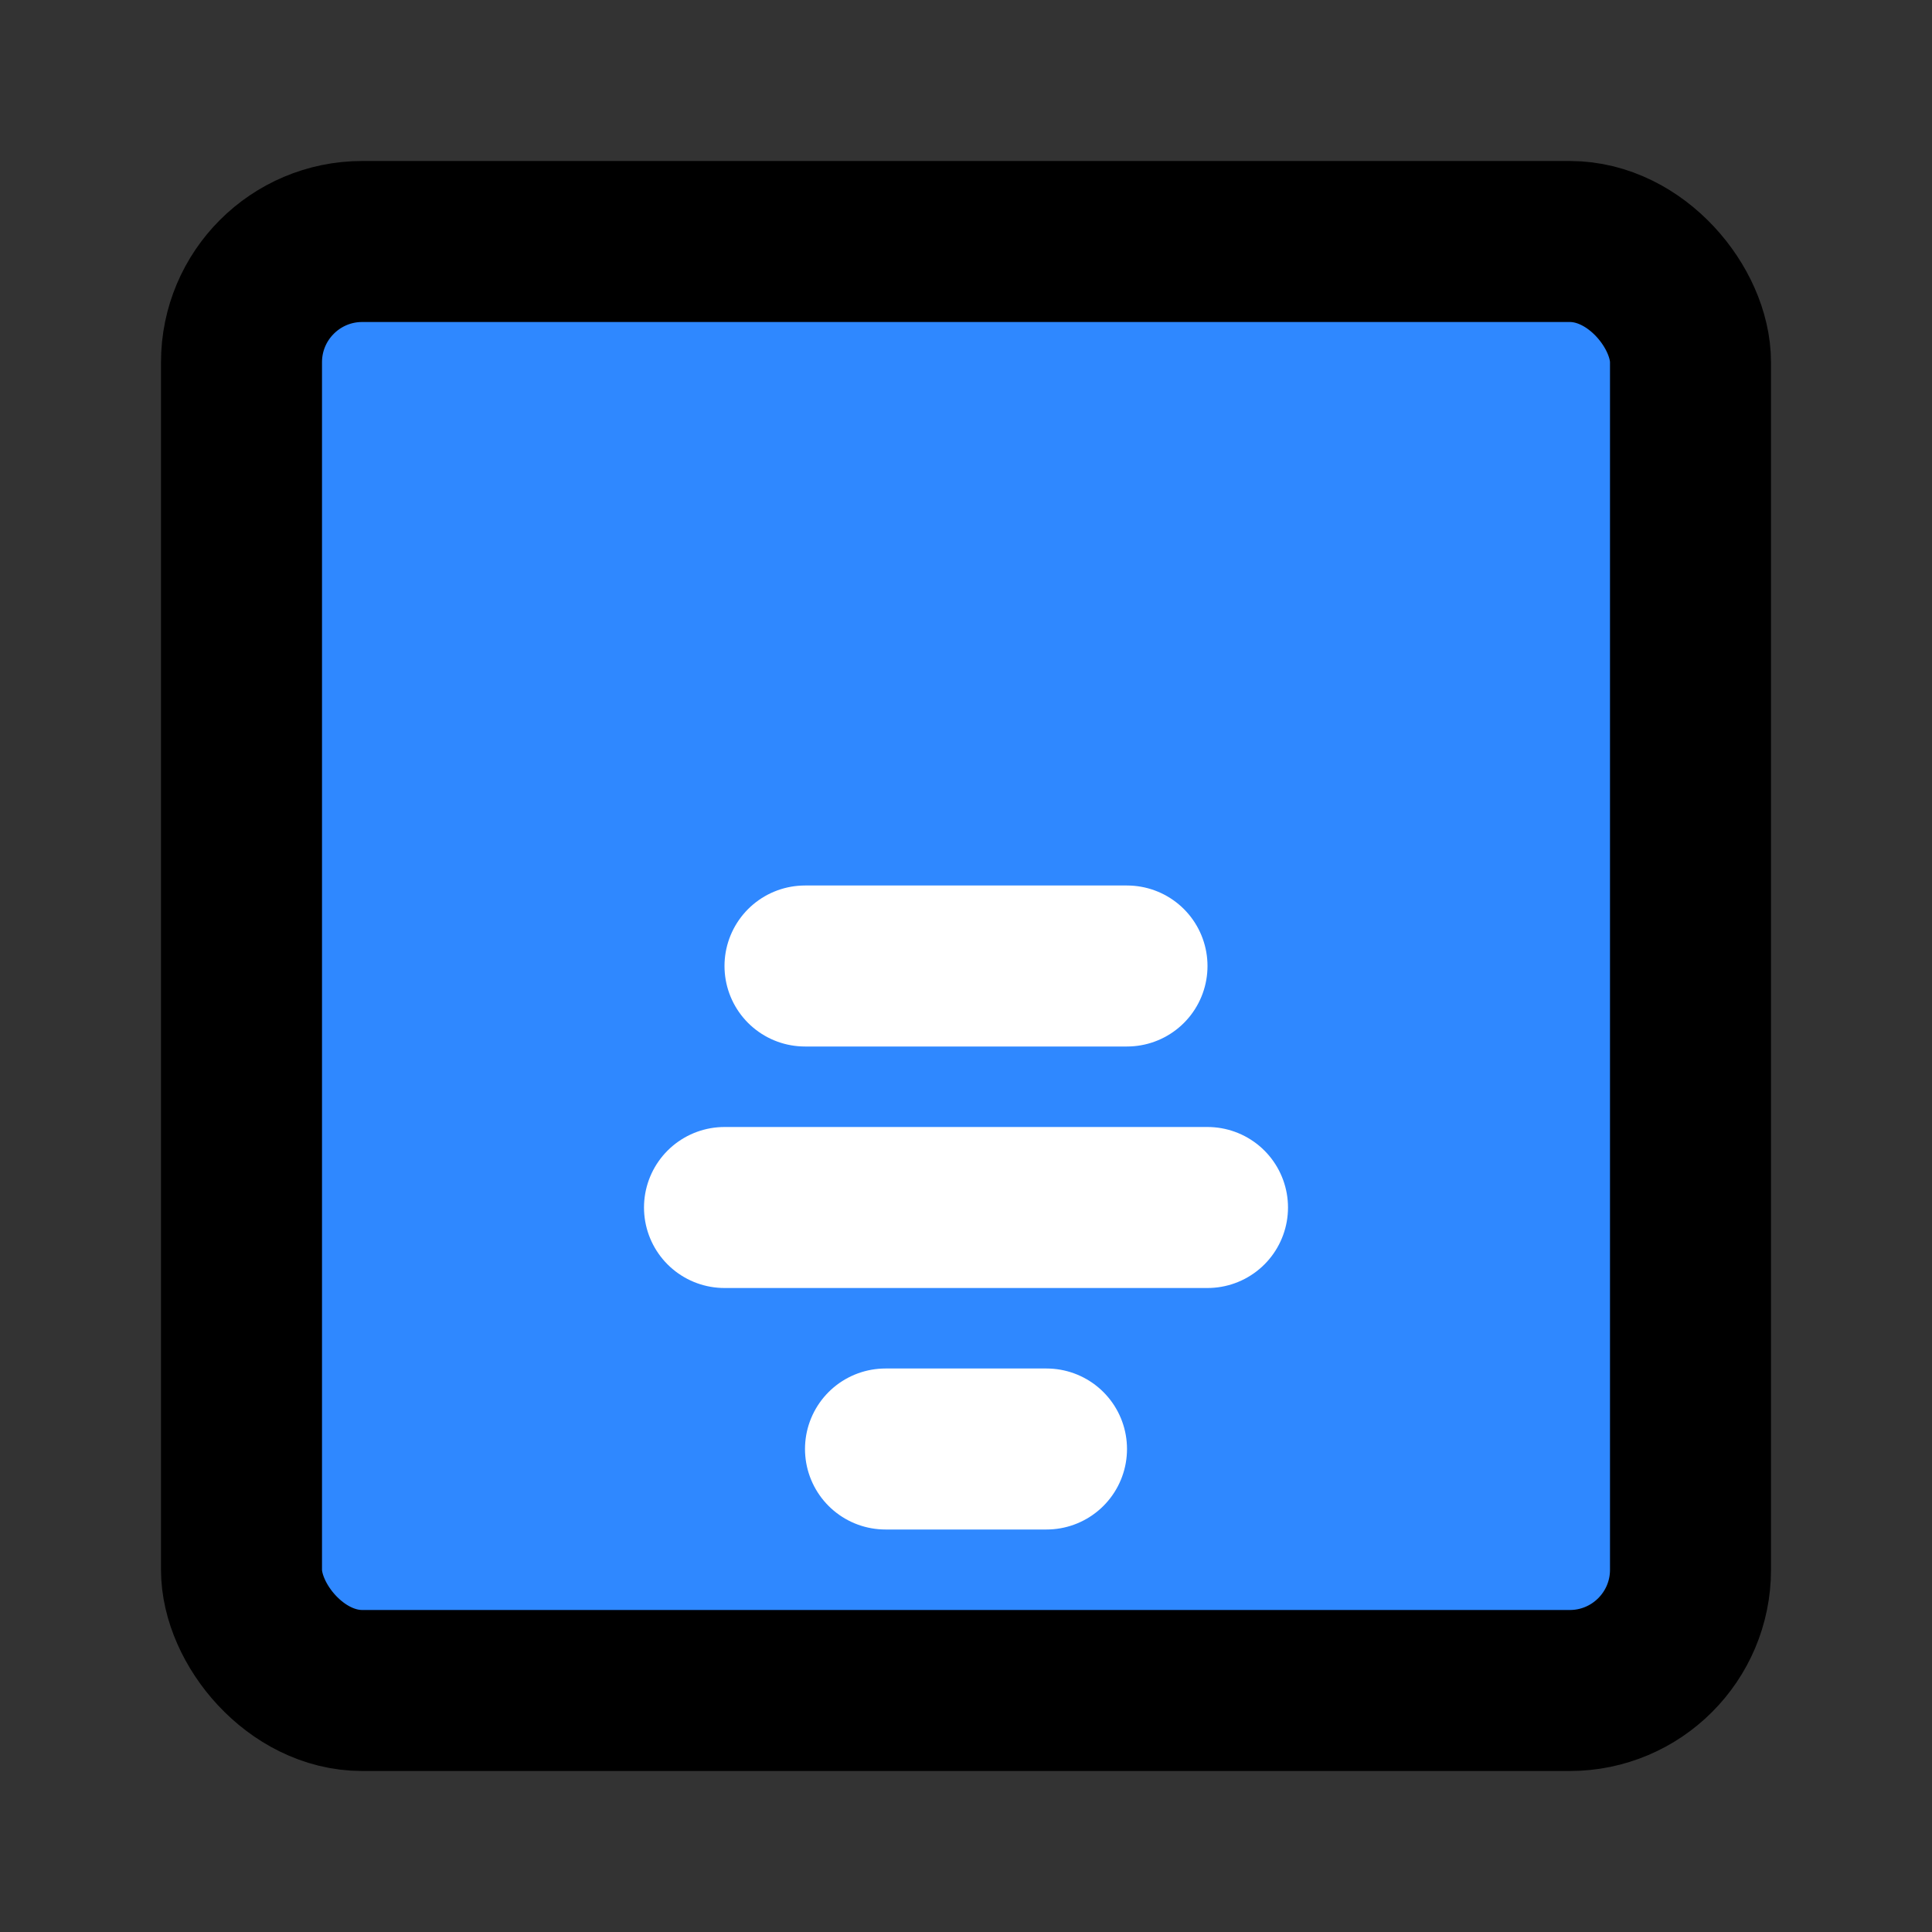 <?xml version="1.0" encoding="UTF-8"?><svg width="24" height="24" viewBox="0 0 48 48" fill="none" xmlns="http://www.w3.org/2000/svg"><rect x="0" y="0" width="48" height="48" fill="#333333" stroke="none"/><rect x="6" y="6" width="36" height="36" rx="3" fill="#2F88FF" stroke="currentColor" stroke-width="4" stroke-linecap="round" stroke-linejoin="round"/><path d="M22 36H26" stroke="#FFF" stroke-width="4" stroke-linecap="round"/><path d="M18 30H30" stroke="#FFF" stroke-width="4" stroke-linecap="round"/><path d="M20 24H28" stroke="#FFF" stroke-width="4" stroke-linecap="round"/></svg>